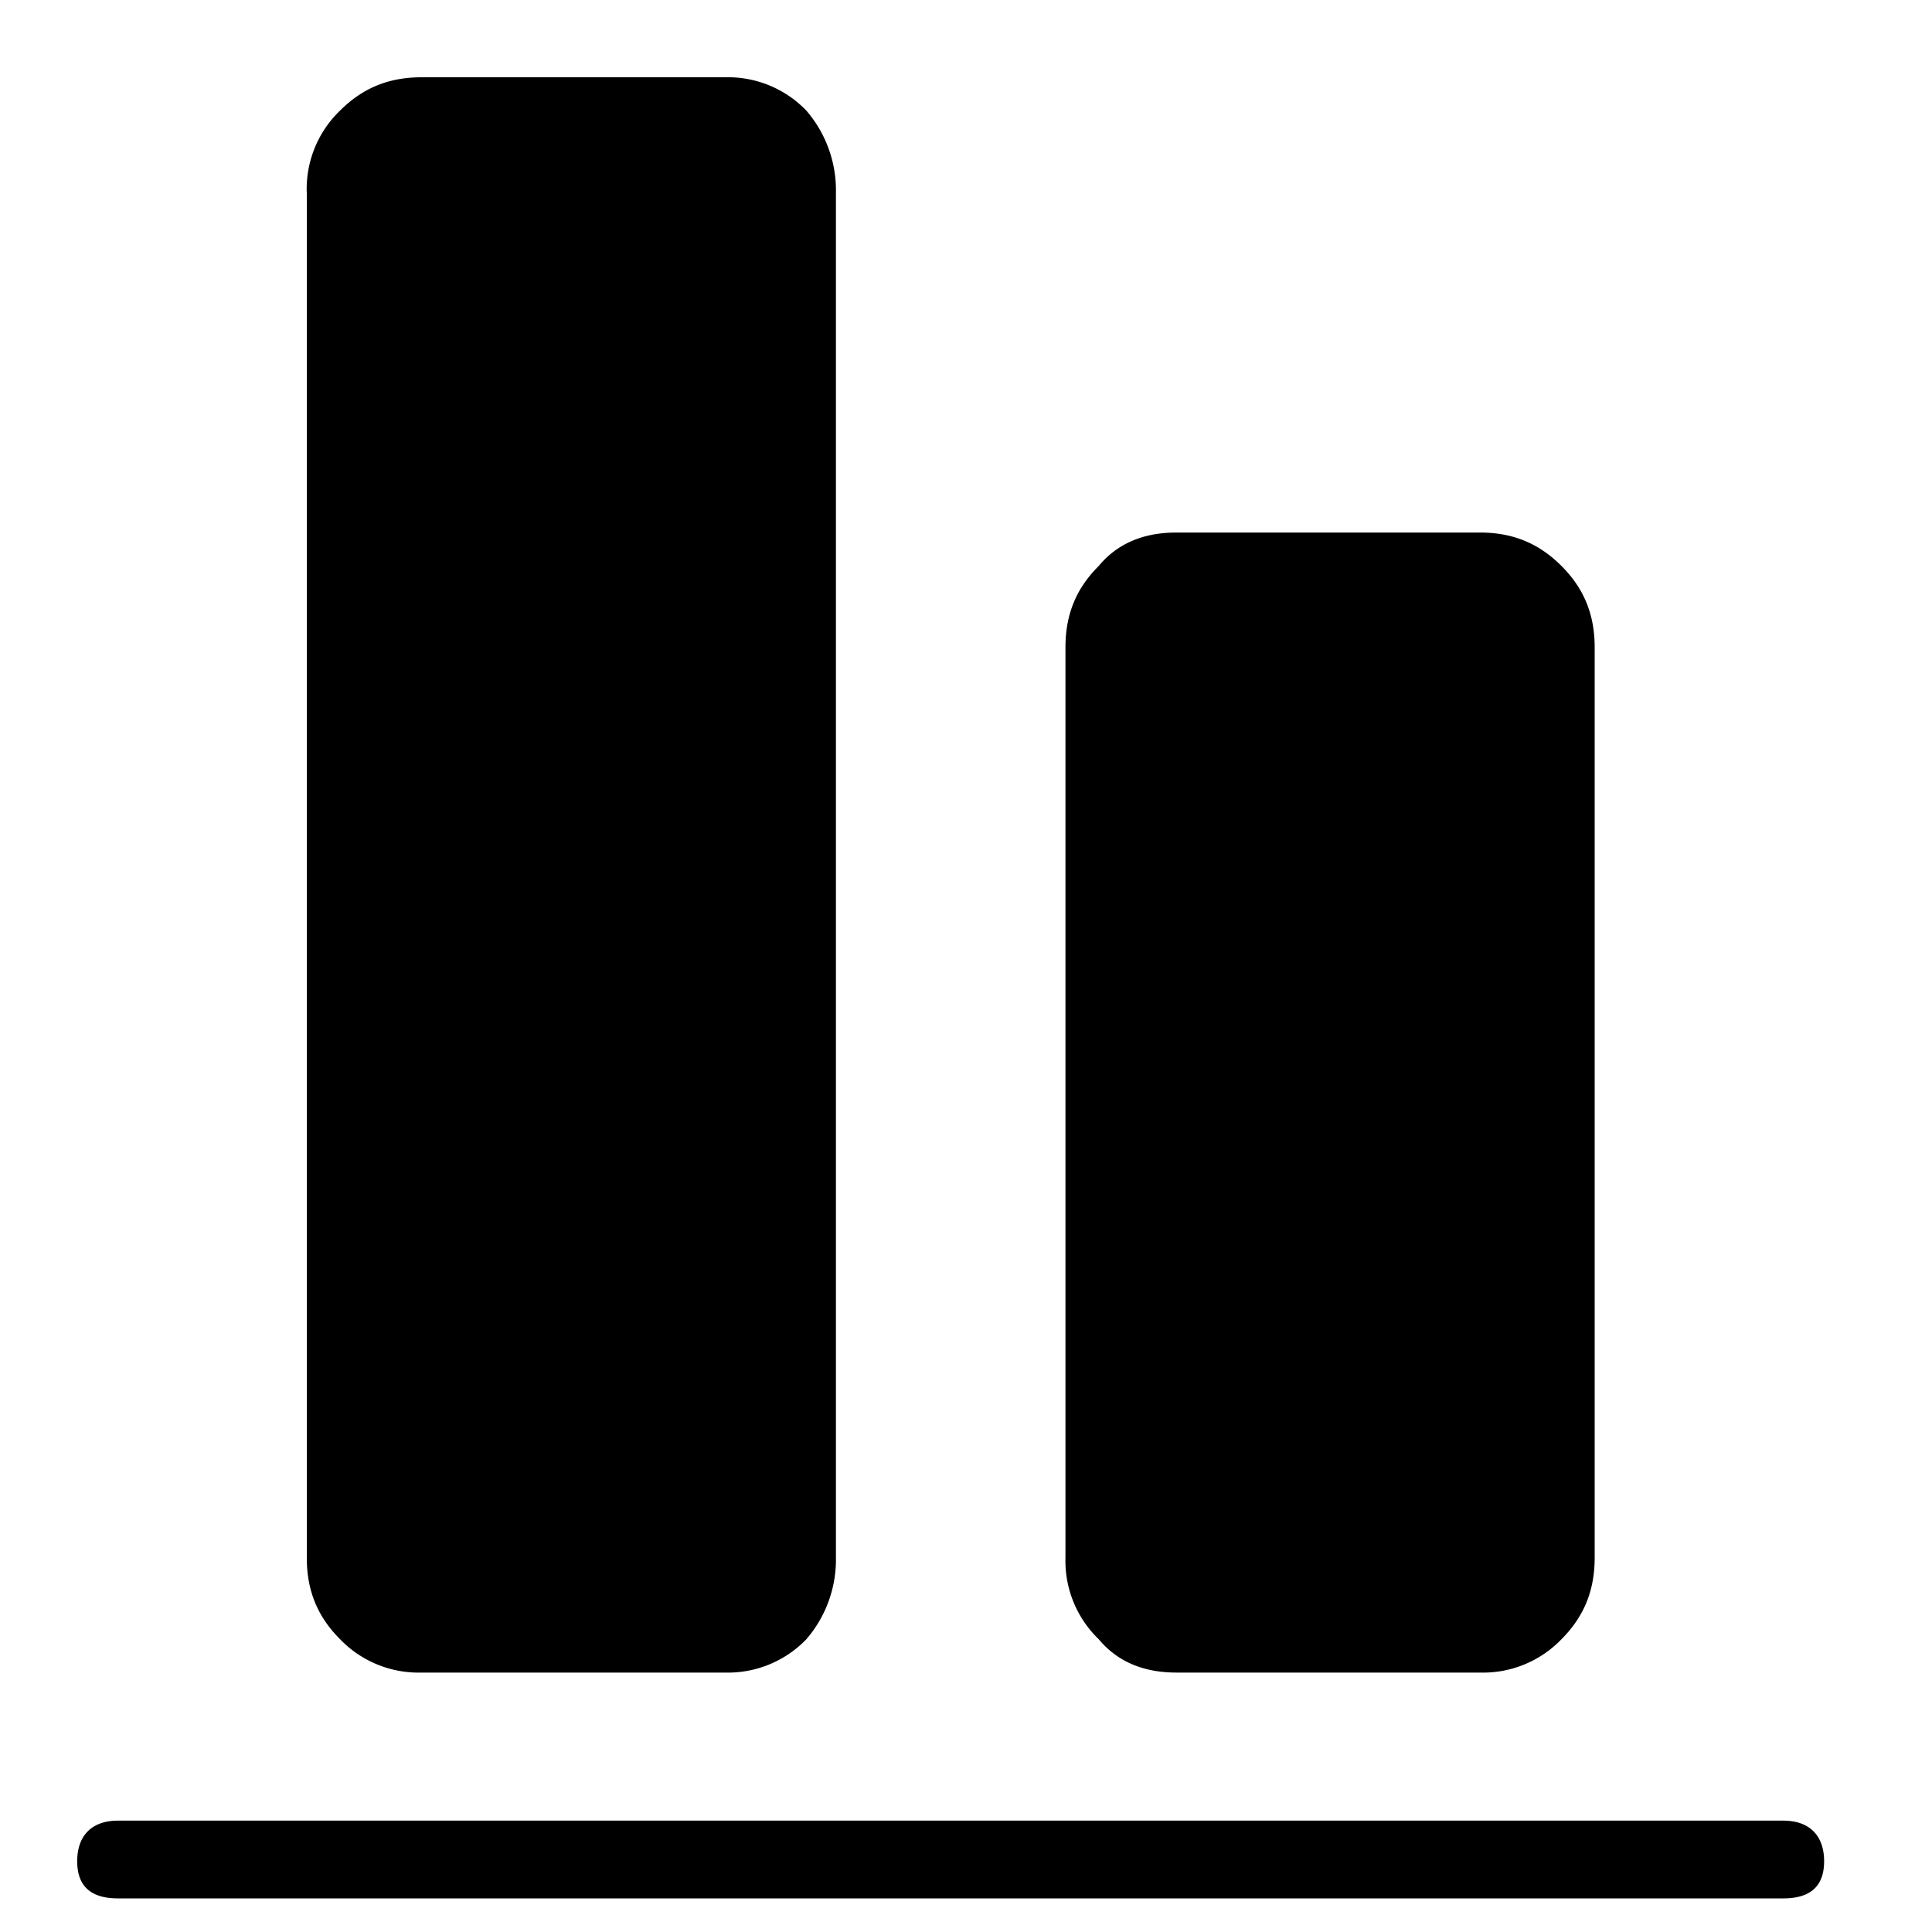 <svg xmlns="http://www.w3.org/2000/svg" viewBox="0 0 25 25"><path d="M15.223 6.891h3.928c.431 0 .766.144 1.054.432.287.287.43.622.43 1.054v11.78c0 .432-.143.767-.43 1.055a1.408 1.408 0 0 1-1.054.431h-3.928c-.43 0-.766-.144-1.005-.431a1.408 1.408 0 0 1-.431-1.054V8.377c0-.432.143-.767.431-1.054.239-.288.575-.432 1.005-.432ZM3.97 2.485v17.673c0 .431.143.766.431 1.054a1.41 1.41 0 0 0 1.054.431H9.38a1.41 1.41 0 0 0 1.054-.431 1.58 1.58 0 0 0 .383-1.054V2.485a1.58 1.58 0 0 0-.383-1.054A1.408 1.408 0 0 0 9.381 1H5.454c-.431 0-.766.144-1.054.431a1.408 1.408 0 0 0-.431 1.054Zm19.11 21.074H1.526c-.336 0-.527.191-.527.526s.191.48.527.48h21.551c.335 0 .527-.145.527-.48 0-.335-.192-.526-.527-.526Z"></path></svg>